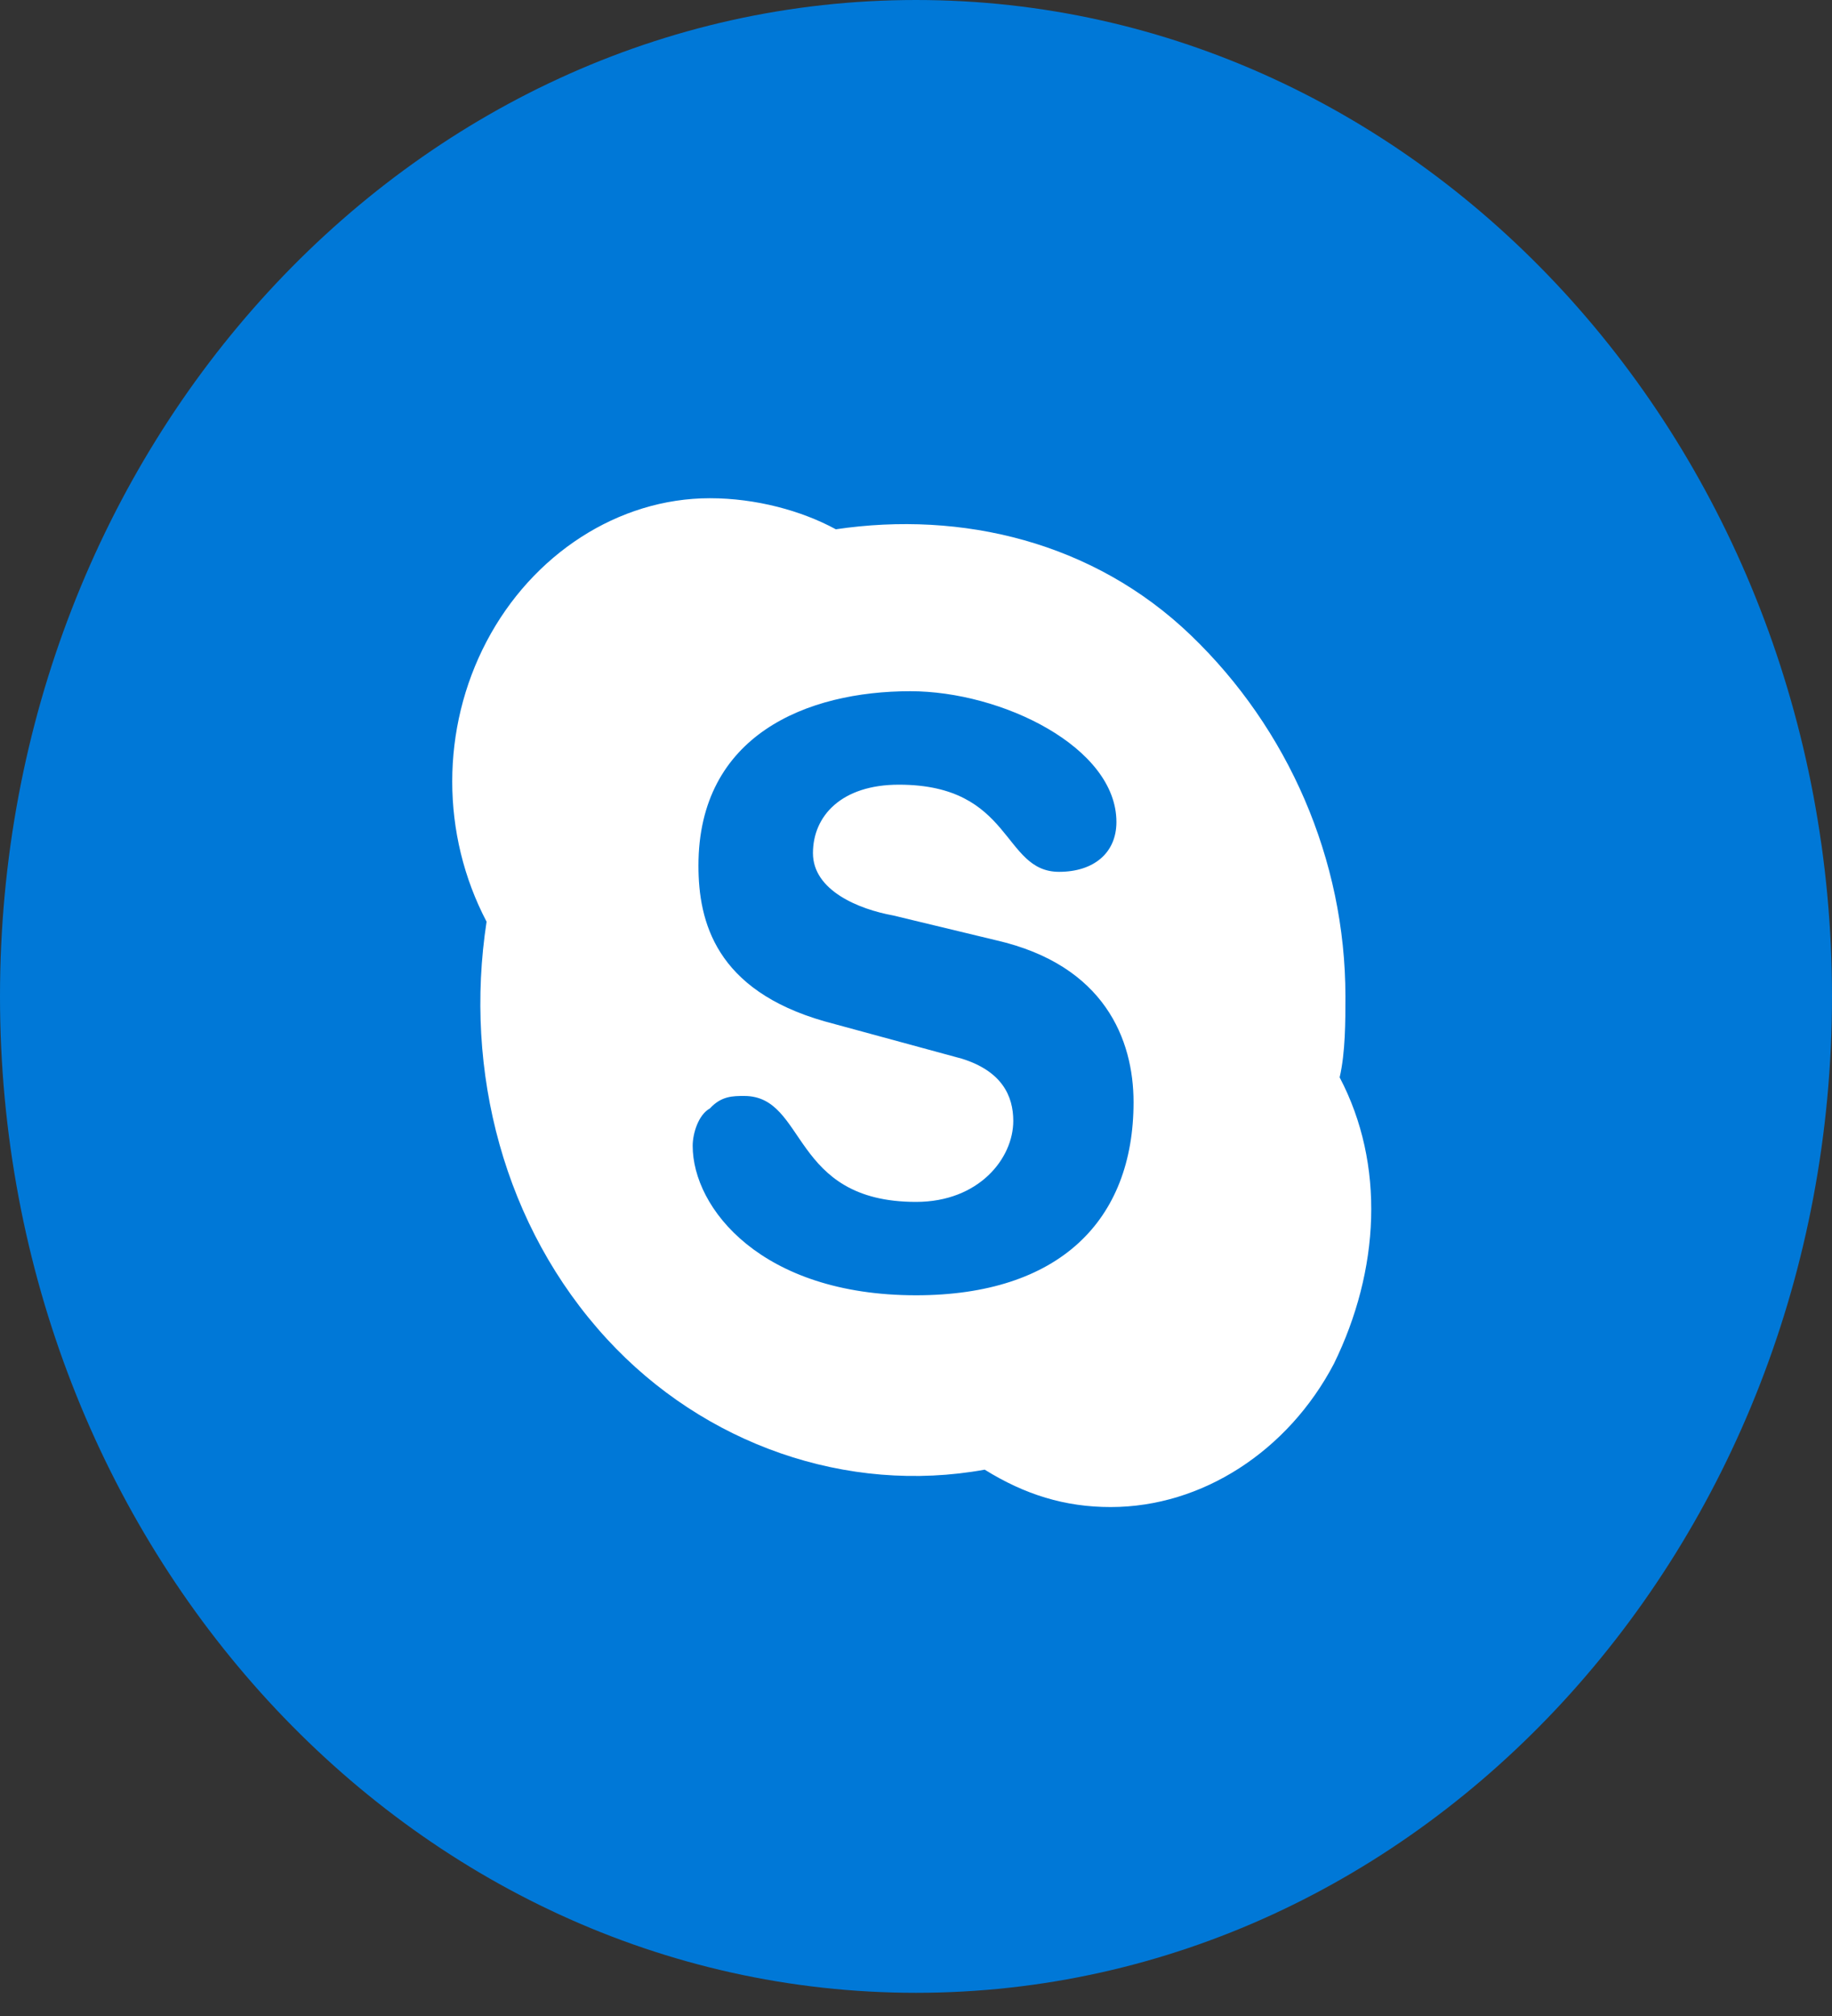 <svg width="20" height="22" viewBox="0 0 20 22" fill="none" xmlns="http://www.w3.org/2000/svg">
<rect x="0" y="0" width="20" height="22" fill="#333333" stroke="none"/>
<path d="M0 10.873C0 16.878 4.477 21.747 10 21.747C15.523 21.747 20 16.878 20 10.873C20 4.868 15.523 0 10 0C4.477 0 0 4.868 0 10.873Z" fill="#0078D7"/>
<path d="M10 14.135C8.312 14.135 7.562 13.184 7.562 12.504C7.562 12.368 7.625 12.164 7.75 12.096C7.875 11.96 8 11.96 8.125 11.96C8.812 11.96 8.625 13.116 10 13.116C10.688 13.116 11.062 12.64 11.062 12.232C11.062 11.96 10.938 11.689 10.5 11.553L9 11.145C7.813 10.805 7.625 10.058 7.625 9.446C7.625 8.019 8.813 7.543 9.938 7.543C10.938 7.543 12.188 8.155 12.188 8.97C12.188 9.31 11.938 9.514 11.562 9.514C10.938 9.514 11.062 8.563 9.813 8.563C9.188 8.563 8.875 8.902 8.875 9.31C8.875 9.718 9.375 9.922 9.75 9.99L10.875 10.261C12.062 10.533 12.375 11.349 12.375 12.028C12.375 13.32 11.562 14.135 10 14.135ZM14.625 11.757C14.688 11.485 14.688 11.145 14.688 10.873C14.688 9.378 14.062 7.951 13 6.932C11.938 5.912 10.5 5.572 9.125 5.776C8.75 5.572 8.25 5.437 7.75 5.437C6.75 5.437 5.812 6.048 5.312 7C4.812 7.951 4.812 9.106 5.312 10.058C5.062 11.689 5.5 13.388 6.625 14.611C7.687 15.766 9.25 16.31 10.75 16.038C11.188 16.31 11.625 16.446 12.125 16.446C13.125 16.446 14.062 15.834 14.562 14.883C15.062 13.863 15.125 12.708 14.625 11.757Z" fill="white"/>
</svg>
